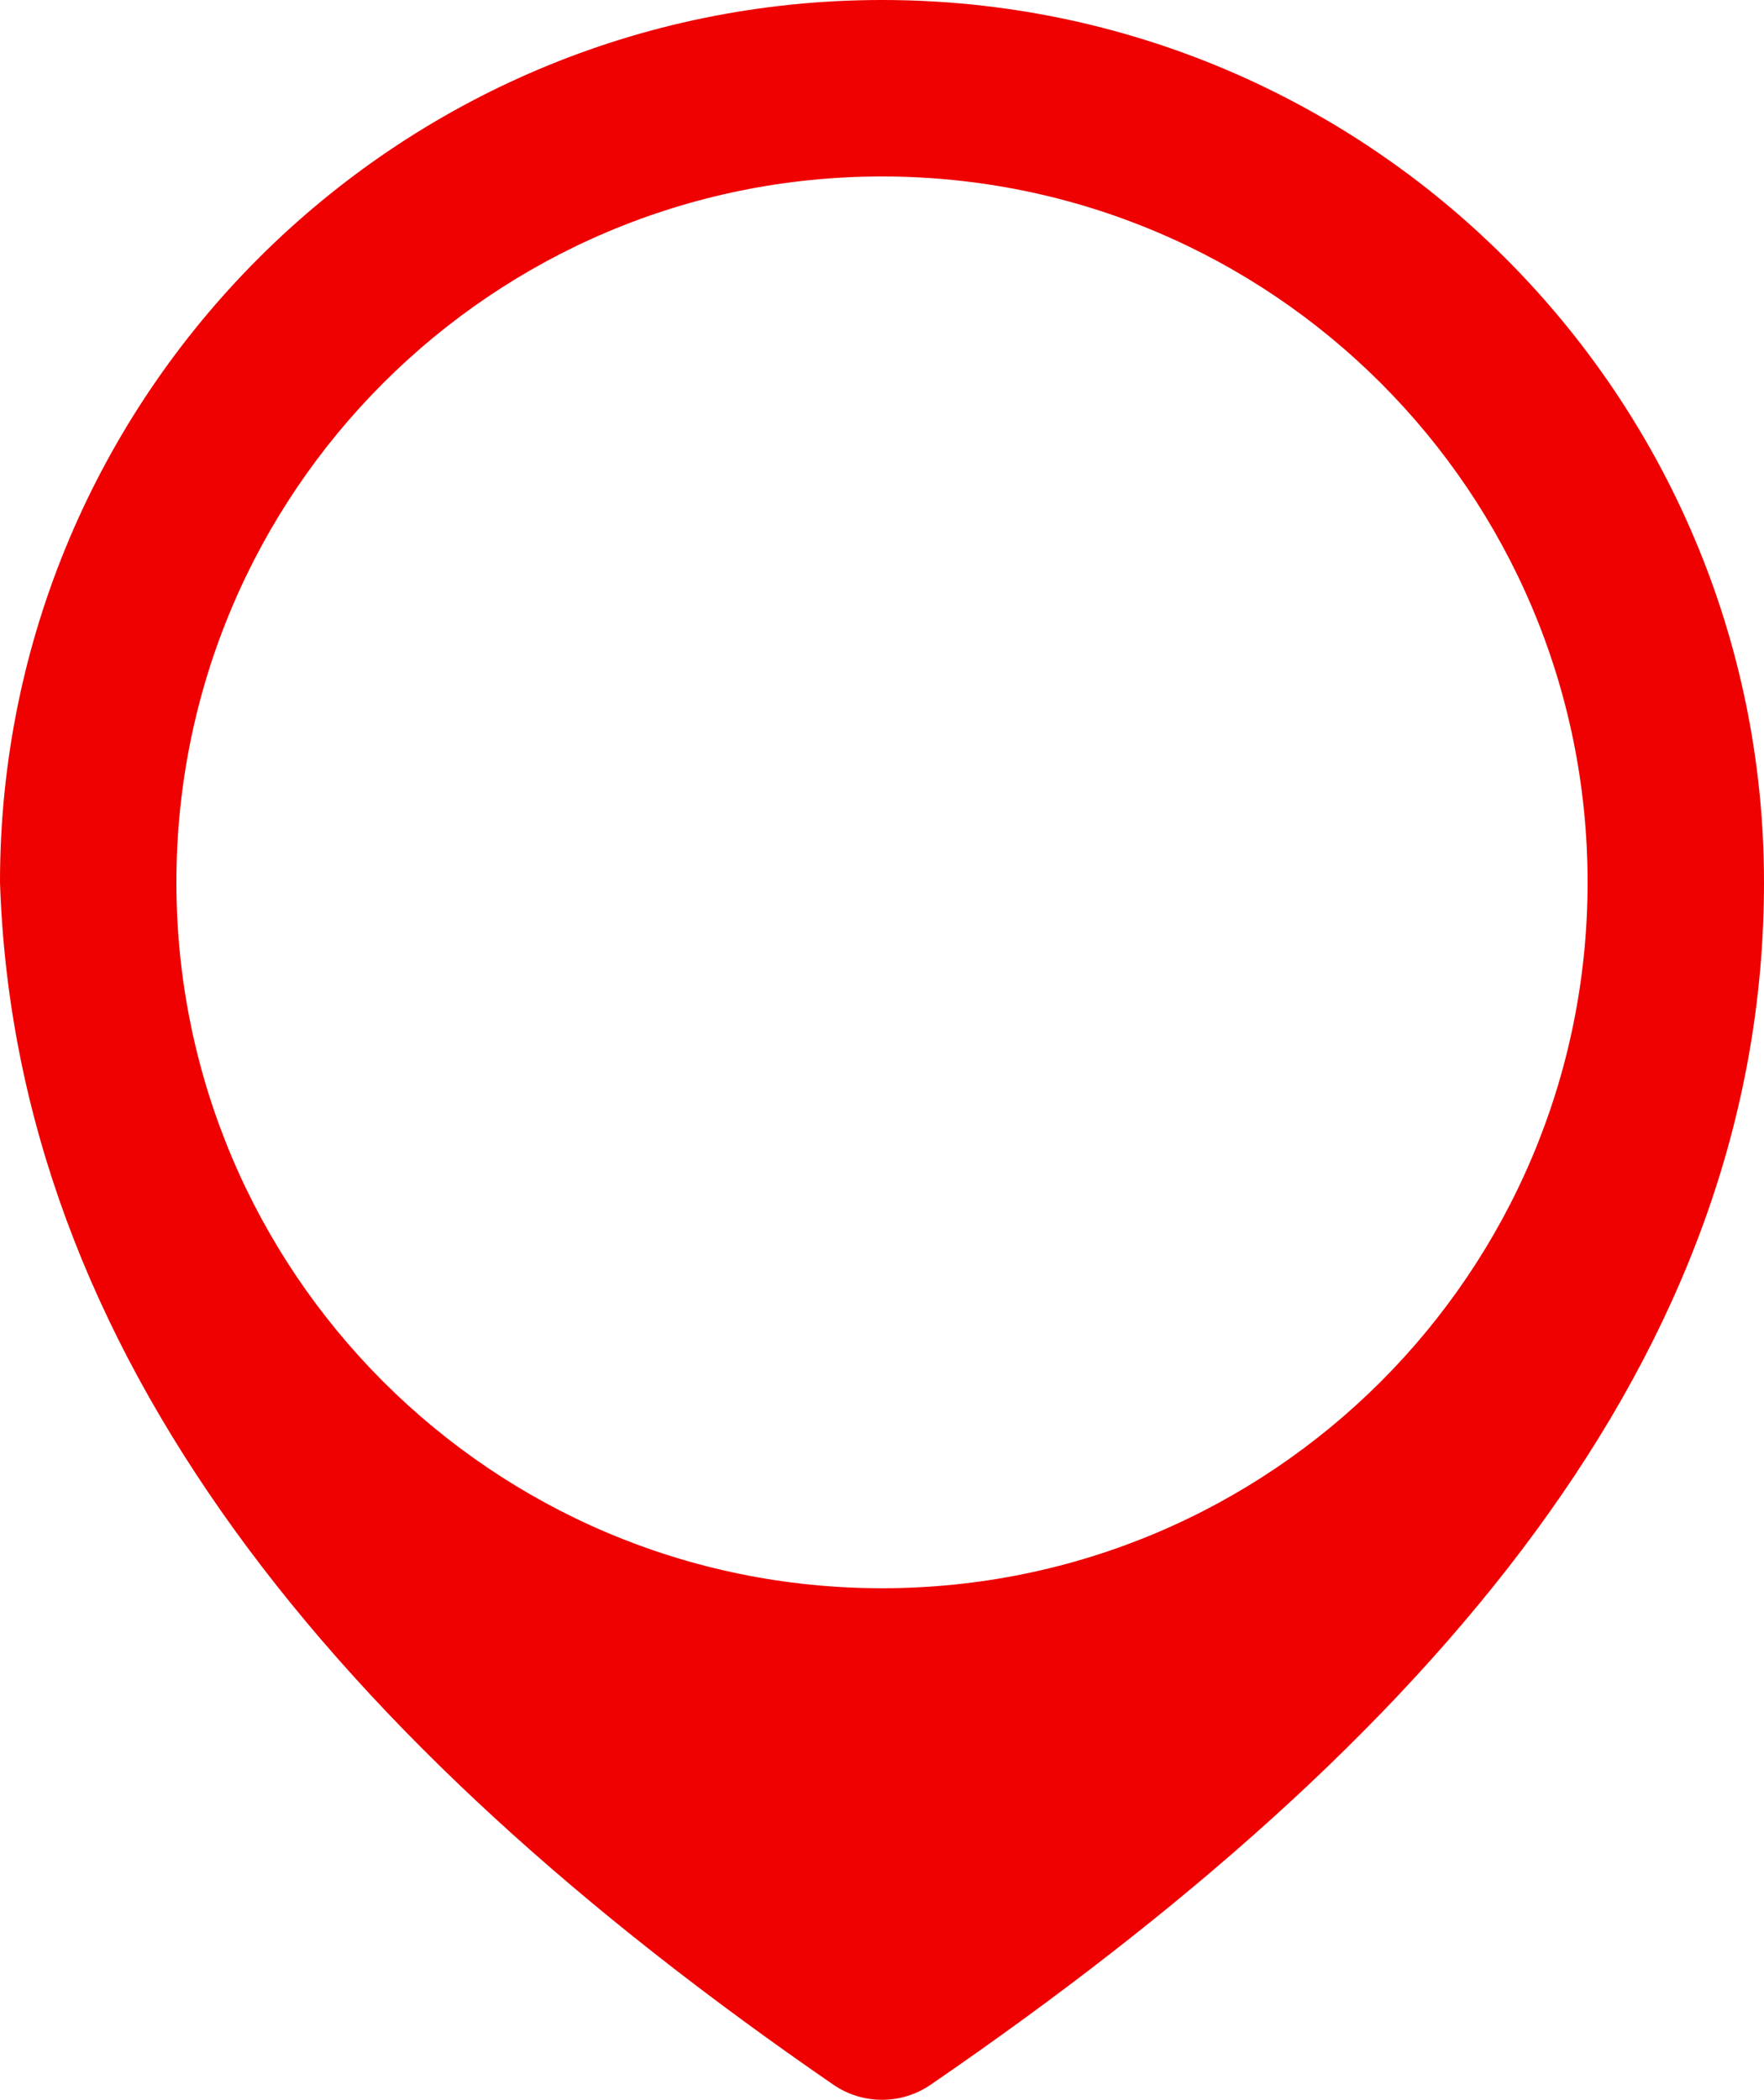 <svg width="500" height="595" viewBox="0 0 500 595" fill="none" xmlns="http://www.w3.org/2000/svg">
<path fill-rule="evenodd" clip-rule="evenodd" d="M236.198 590.655C244.514 596.375 255.485 596.373 263.807 590.663C406.105 493.034 500 383.79 500 250C500 111.929 388.071 0 250 0C111.929 0 0 111.929 0 250C4.36 382.75 94.162 492.966 236.198 590.655ZM250 450C360.457 450 450 360.457 450 250C450 139.543 360.457 50 250 50C139.543 50 50 139.543 50 250C50 360.457 139.543 450 250 450Z" fill="#EE0100"/>
</svg>
